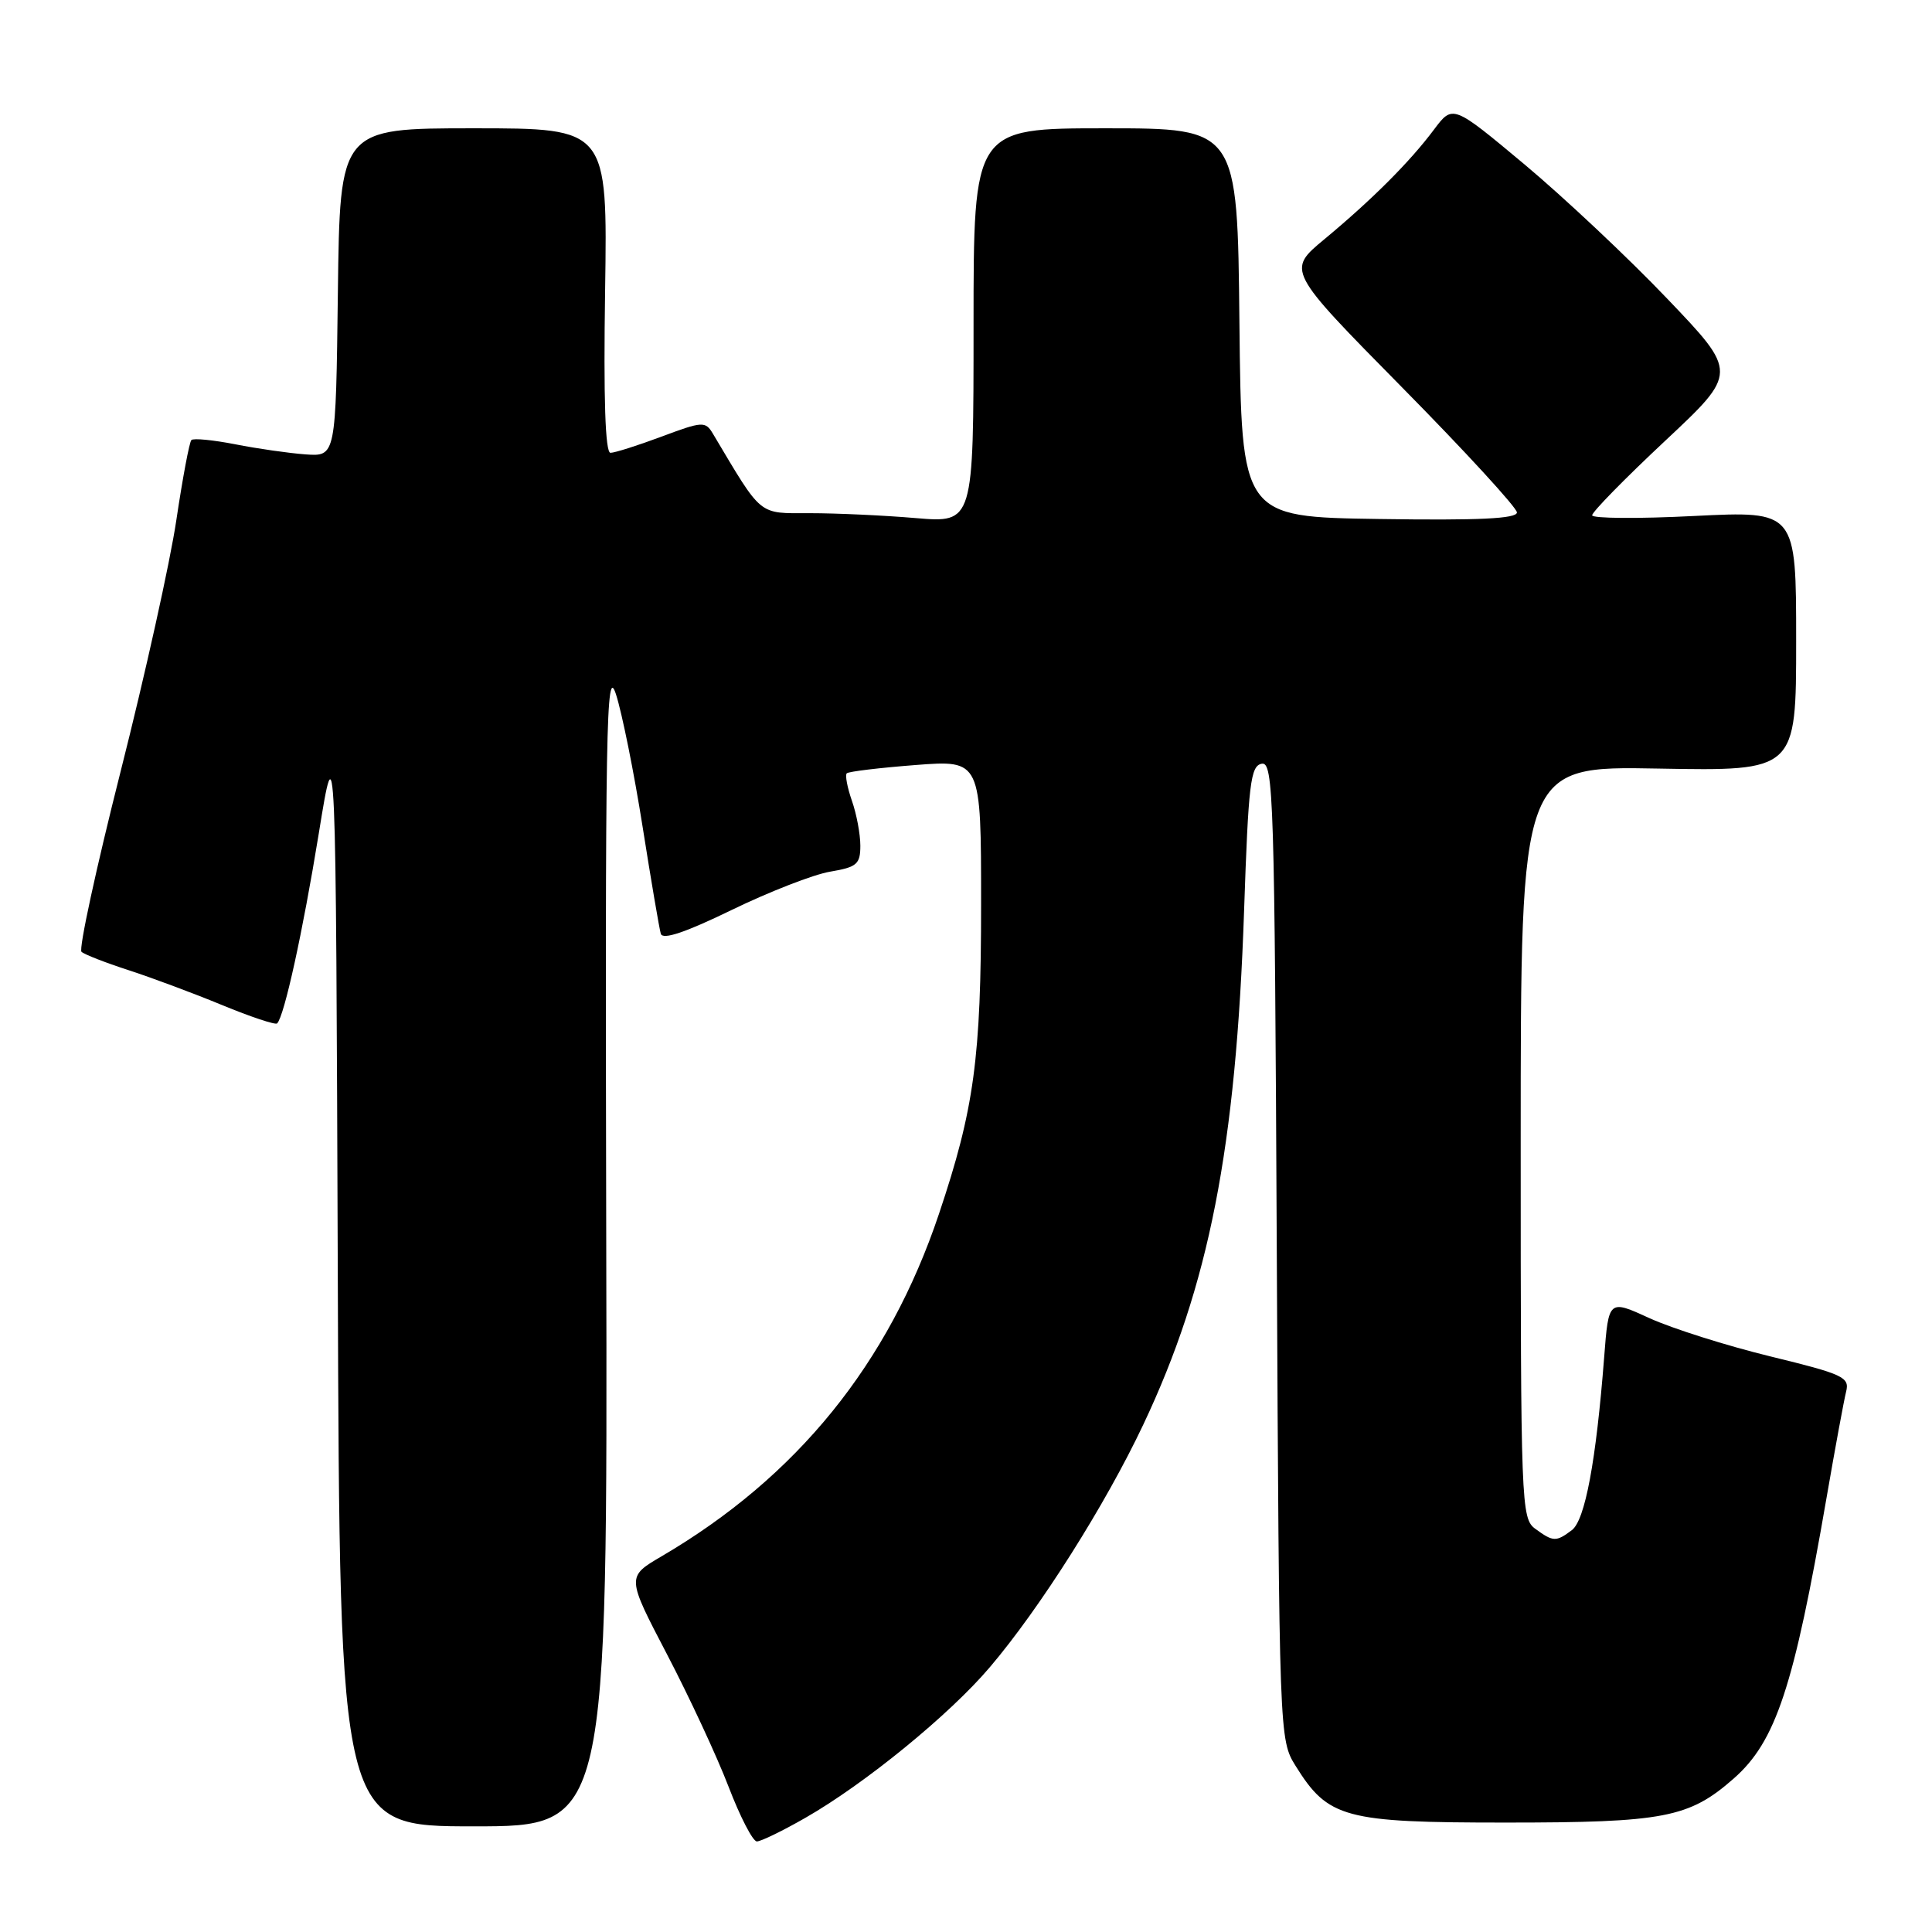 <?xml version="1.0" encoding="UTF-8" standalone="no"?>
<!DOCTYPE svg PUBLIC "-//W3C//DTD SVG 1.1//EN" "http://www.w3.org/Graphics/SVG/1.1/DTD/svg11.dtd" >
<svg xmlns="http://www.w3.org/2000/svg" xmlns:xlink="http://www.w3.org/1999/xlink" version="1.1" viewBox="0 0 256 256">
 <g >
 <path fill="currentColor"
d=" M 106.72 240.87 C 114.58 236.38 125.85 227.18 131.17 220.90 C 137.81 213.09 146.47 199.40 151.50 188.75 C 160.20 170.35 163.78 152.12 164.85 120.62 C 165.42 103.82 165.70 101.48 167.18 101.20 C 168.75 100.90 168.89 105.56 169.18 165.69 C 169.50 230.29 169.51 230.51 171.68 234.00 C 175.99 240.92 178.15 241.50 199.50 241.50 C 220.50 241.50 223.81 240.86 229.71 235.68 C 235.31 230.77 237.69 223.56 242.02 198.50 C 243.16 191.90 244.33 185.56 244.62 184.40 C 245.10 182.48 244.26 182.09 234.58 179.73 C 228.76 178.31 221.57 176.03 218.58 174.67 C 213.15 172.18 213.15 172.18 212.56 179.84 C 211.49 193.62 210.03 201.43 208.28 202.75 C 206.18 204.33 205.81 204.31 203.44 202.58 C 201.56 201.21 201.50 199.50 201.50 151.33 C 201.50 101.50 201.50 101.50 219.75 101.84 C 238.00 102.17 238.00 102.17 238.00 84.93 C 238.00 67.70 238.00 67.70 224.50 68.37 C 217.07 68.75 210.99 68.70 210.97 68.28 C 210.95 67.85 215.29 63.42 220.61 58.44 C 230.29 49.38 230.29 49.38 220.89 39.55 C 215.73 34.14 207.22 26.15 202.00 21.78 C 192.50 13.85 192.50 13.85 190.01 17.17 C 186.82 21.44 181.81 26.45 175.50 31.69 C 170.50 35.83 170.50 35.83 185.75 51.30 C 194.14 59.80 201.00 67.28 201.00 67.90 C 201.00 68.73 195.92 68.97 182.75 68.77 C 164.50 68.50 164.50 68.50 164.23 42.75 C 163.97 17.00 163.97 17.00 146.48 17.00 C 129.00 17.00 129.00 17.00 129.00 43.15 C 129.00 69.29 129.00 69.29 121.35 68.65 C 117.14 68.29 110.83 68.00 107.33 68.00 C 100.39 68.00 101.08 68.57 94.46 57.46 C 93.47 55.80 93.09 55.82 87.67 57.85 C 84.51 59.03 81.46 60.00 80.89 60.00 C 80.20 60.00 79.96 52.84 80.18 38.50 C 80.50 17.00 80.50 17.00 62.77 17.00 C 45.04 17.00 45.04 17.00 44.77 38.75 C 44.50 60.49 44.50 60.49 40.50 60.21 C 38.30 60.05 34.10 59.45 31.17 58.87 C 28.24 58.30 25.62 58.04 25.36 58.31 C 25.09 58.58 24.20 63.34 23.37 68.89 C 22.55 74.44 19.22 89.44 15.98 102.23 C 12.74 115.03 10.41 125.78 10.80 126.12 C 11.18 126.47 13.97 127.56 17.00 128.54 C 20.02 129.52 25.61 131.60 29.41 133.17 C 33.21 134.74 36.50 135.83 36.72 135.61 C 37.67 134.66 40.11 123.52 42.23 110.50 C 44.50 96.50 44.50 96.50 44.76 169.25 C 45.01 242.00 45.01 242.00 62.76 242.00 C 80.50 242.00 80.50 242.00 80.33 164.75 C 80.18 95.77 80.32 87.98 81.62 92.00 C 82.42 94.47 84.01 102.35 85.14 109.50 C 86.27 116.65 87.36 123.06 87.56 123.73 C 87.81 124.57 90.84 123.55 96.96 120.57 C 101.93 118.16 107.79 115.87 110.00 115.50 C 113.54 114.90 114.00 114.51 114.00 112.06 C 114.00 110.54 113.50 107.86 112.88 106.10 C 112.27 104.34 111.96 102.70 112.20 102.47 C 112.43 102.23 116.54 101.74 121.31 101.37 C 130.00 100.70 130.00 100.70 130.00 119.79 C 130.00 140.22 129.09 146.93 124.42 160.84 C 117.75 180.72 105.61 195.70 87.66 206.22 C 83.02 208.94 83.02 208.94 88.39 219.22 C 91.34 224.87 95.01 232.76 96.54 236.75 C 98.07 240.74 99.75 244.00 100.29 244.00 C 100.82 244.00 103.72 242.59 106.72 240.87 Z "/>
</g>
</svg>